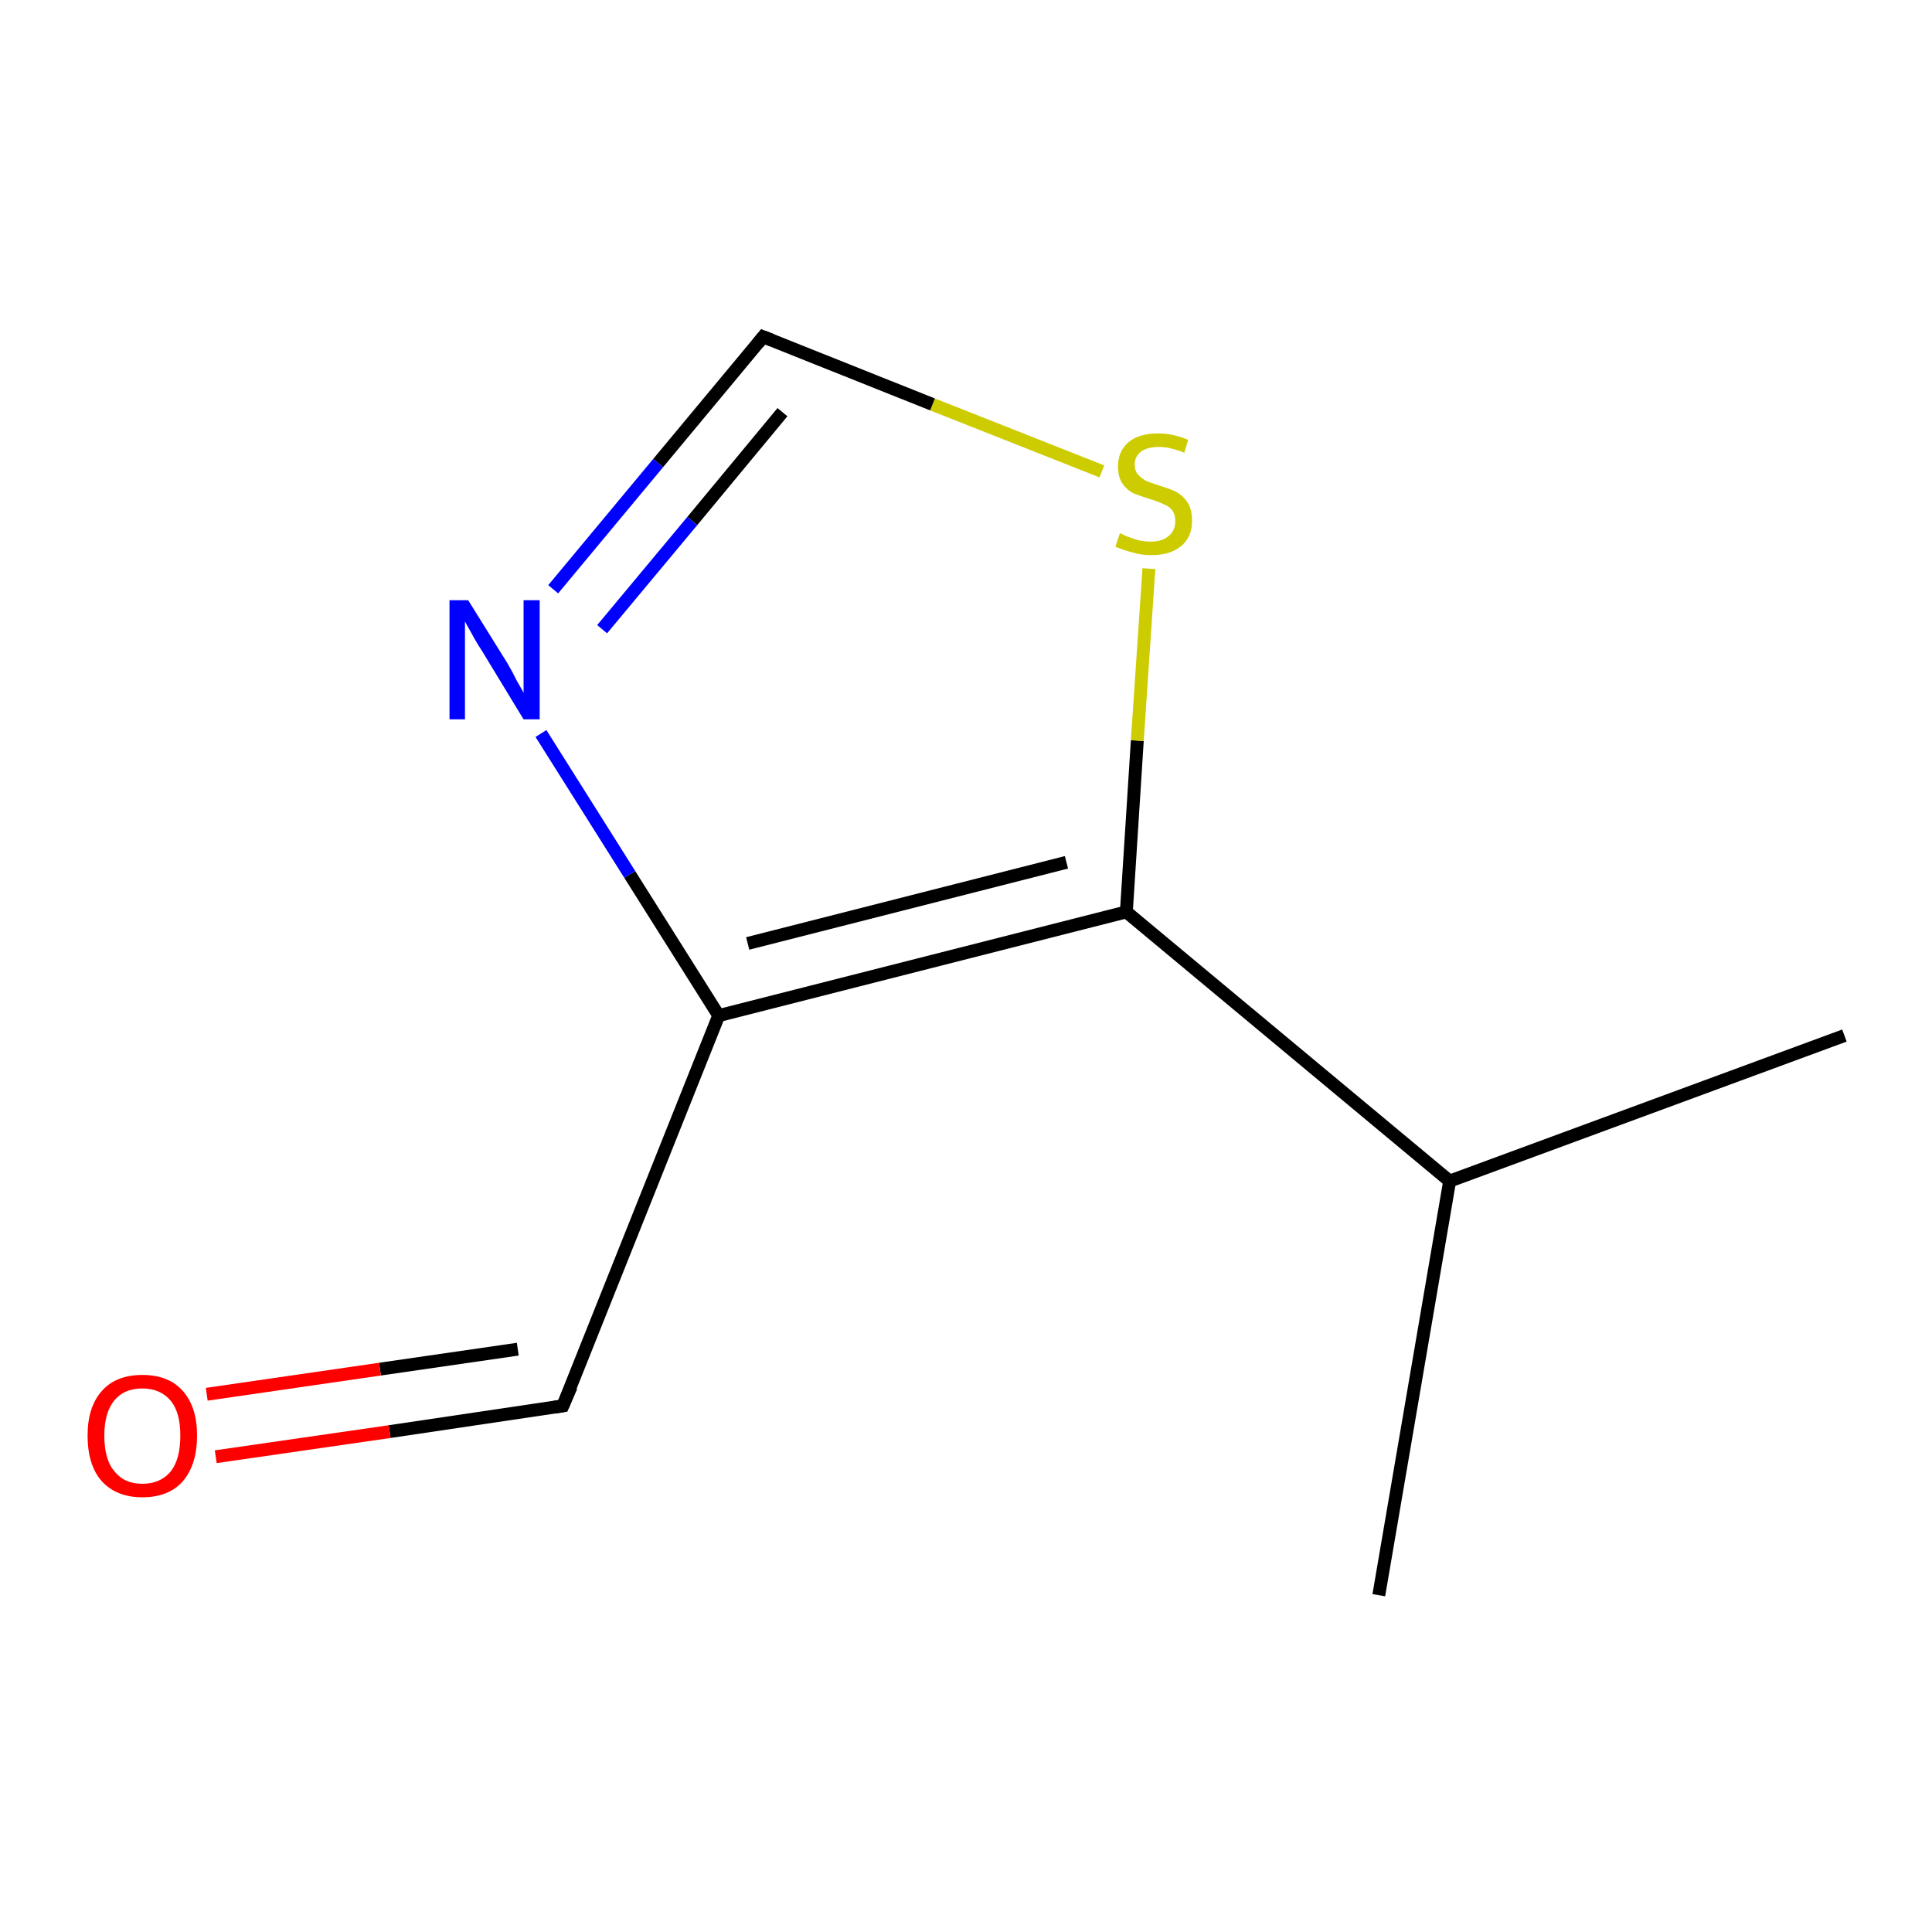 <?xml version='1.0' encoding='iso-8859-1'?>
<svg version='1.1' baseProfile='full'
              xmlns='http://www.w3.org/2000/svg'
                      xmlns:rdkit='http://www.rdkit.org/xml'
                      xmlns:xlink='http://www.w3.org/1999/xlink'
                  xml:space='preserve'
width='300px' height='300px' viewBox='0 0 300 300'>
<!-- END OF HEADER -->
<rect style='opacity:1.0;fill:#FFFFFF;stroke:none' width='300.0' height='300.0' x='0.0' y='0.0'> </rect>
<path class='bond-0 atom-0 atom-1' d='M 214.1,247.7 L 225.1,183.4' style='fill:none;fill-rule:evenodd;stroke:#000000;stroke-width:2.0px;stroke-linecap:butt;stroke-linejoin:miter;stroke-opacity:1' />
<path class='bond-1 atom-1 atom-2' d='M 225.1,183.4 L 286.4,160.8' style='fill:none;fill-rule:evenodd;stroke:#000000;stroke-width:2.0px;stroke-linecap:butt;stroke-linejoin:miter;stroke-opacity:1' />
<path class='bond-2 atom-1 atom-3' d='M 225.1,183.4 L 174.9,141.6' style='fill:none;fill-rule:evenodd;stroke:#000000;stroke-width:2.0px;stroke-linecap:butt;stroke-linejoin:miter;stroke-opacity:1' />
<path class='bond-3 atom-3 atom-4' d='M 174.9,141.6 L 176.6,115.0' style='fill:none;fill-rule:evenodd;stroke:#000000;stroke-width:2.0px;stroke-linecap:butt;stroke-linejoin:miter;stroke-opacity:1' />
<path class='bond-3 atom-3 atom-4' d='M 176.6,115.0 L 178.4,88.3' style='fill:none;fill-rule:evenodd;stroke:#CCCC00;stroke-width:2.0px;stroke-linecap:butt;stroke-linejoin:miter;stroke-opacity:1' />
<path class='bond-4 atom-4 atom-5' d='M 171.1,73.2 L 144.8,62.8' style='fill:none;fill-rule:evenodd;stroke:#CCCC00;stroke-width:2.0px;stroke-linecap:butt;stroke-linejoin:miter;stroke-opacity:1' />
<path class='bond-4 atom-4 atom-5' d='M 144.8,62.8 L 118.5,52.3' style='fill:none;fill-rule:evenodd;stroke:#000000;stroke-width:2.0px;stroke-linecap:butt;stroke-linejoin:miter;stroke-opacity:1' />
<path class='bond-5 atom-5 atom-6' d='M 118.5,52.3 L 102.2,71.9' style='fill:none;fill-rule:evenodd;stroke:#000000;stroke-width:2.0px;stroke-linecap:butt;stroke-linejoin:miter;stroke-opacity:1' />
<path class='bond-5 atom-5 atom-6' d='M 102.2,71.9 L 85.9,91.5' style='fill:none;fill-rule:evenodd;stroke:#0000FF;stroke-width:2.0px;stroke-linecap:butt;stroke-linejoin:miter;stroke-opacity:1' />
<path class='bond-5 atom-5 atom-6' d='M 121.5,64.0 L 107.5,80.9' style='fill:none;fill-rule:evenodd;stroke:#000000;stroke-width:2.0px;stroke-linecap:butt;stroke-linejoin:miter;stroke-opacity:1' />
<path class='bond-5 atom-5 atom-6' d='M 107.5,80.9 L 93.5,97.7' style='fill:none;fill-rule:evenodd;stroke:#0000FF;stroke-width:2.0px;stroke-linecap:butt;stroke-linejoin:miter;stroke-opacity:1' />
<path class='bond-6 atom-6 atom-7' d='M 84.0,113.9 L 97.8,135.8' style='fill:none;fill-rule:evenodd;stroke:#0000FF;stroke-width:2.0px;stroke-linecap:butt;stroke-linejoin:miter;stroke-opacity:1' />
<path class='bond-6 atom-6 atom-7' d='M 97.8,135.8 L 111.6,157.7' style='fill:none;fill-rule:evenodd;stroke:#000000;stroke-width:2.0px;stroke-linecap:butt;stroke-linejoin:miter;stroke-opacity:1' />
<path class='bond-7 atom-7 atom-8' d='M 111.6,157.7 L 87.4,218.3' style='fill:none;fill-rule:evenodd;stroke:#000000;stroke-width:2.0px;stroke-linecap:butt;stroke-linejoin:miter;stroke-opacity:1' />
<path class='bond-8 atom-8 atom-9' d='M 87.4,218.3 L 60.5,222.3' style='fill:none;fill-rule:evenodd;stroke:#000000;stroke-width:2.0px;stroke-linecap:butt;stroke-linejoin:miter;stroke-opacity:1' />
<path class='bond-8 atom-8 atom-9' d='M 60.5,222.3 L 33.5,226.2' style='fill:none;fill-rule:evenodd;stroke:#FF0000;stroke-width:2.0px;stroke-linecap:butt;stroke-linejoin:miter;stroke-opacity:1' />
<path class='bond-8 atom-8 atom-9' d='M 80.4,209.5 L 59.0,212.6' style='fill:none;fill-rule:evenodd;stroke:#000000;stroke-width:2.0px;stroke-linecap:butt;stroke-linejoin:miter;stroke-opacity:1' />
<path class='bond-8 atom-8 atom-9' d='M 59.0,212.6 L 32.1,216.5' style='fill:none;fill-rule:evenodd;stroke:#FF0000;stroke-width:2.0px;stroke-linecap:butt;stroke-linejoin:miter;stroke-opacity:1' />
<path class='bond-9 atom-7 atom-3' d='M 111.6,157.7 L 174.9,141.6' style='fill:none;fill-rule:evenodd;stroke:#000000;stroke-width:2.0px;stroke-linecap:butt;stroke-linejoin:miter;stroke-opacity:1' />
<path class='bond-9 atom-7 atom-3' d='M 116.1,146.5 L 165.6,133.9' style='fill:none;fill-rule:evenodd;stroke:#000000;stroke-width:2.0px;stroke-linecap:butt;stroke-linejoin:miter;stroke-opacity:1' />
<path d='M 119.8,52.8 L 118.5,52.3 L 117.7,53.3' style='fill:none;stroke:#000000;stroke-width:2.0px;stroke-linecap:butt;stroke-linejoin:miter;stroke-opacity:1;' />
<path d='M 88.7,215.3 L 87.4,218.3 L 86.1,218.5' style='fill:none;stroke:#000000;stroke-width:2.0px;stroke-linecap:butt;stroke-linejoin:miter;stroke-opacity:1;' />
<path class='atom-4' d='M 173.9 82.8
Q 174.2 82.9, 175.0 83.3
Q 175.9 83.6, 176.8 83.9
Q 177.8 84.1, 178.7 84.1
Q 180.5 84.1, 181.5 83.2
Q 182.5 82.4, 182.5 80.9
Q 182.5 79.9, 182.0 79.2
Q 181.5 78.6, 180.7 78.3
Q 179.9 77.9, 178.6 77.5
Q 177.0 77.0, 176.0 76.6
Q 175.0 76.1, 174.3 75.1
Q 173.6 74.1, 173.6 72.4
Q 173.6 70.1, 175.2 68.7
Q 176.8 67.3, 179.9 67.3
Q 182.1 67.3, 184.5 68.3
L 183.9 70.3
Q 181.7 69.4, 180.0 69.4
Q 178.2 69.4, 177.2 70.1
Q 176.2 70.9, 176.2 72.1
Q 176.2 73.1, 176.7 73.7
Q 177.3 74.3, 178.0 74.7
Q 178.8 75.0, 180.0 75.4
Q 181.7 75.9, 182.7 76.4
Q 183.7 77.0, 184.4 78.0
Q 185.1 79.1, 185.1 80.9
Q 185.1 83.4, 183.4 84.8
Q 181.7 86.2, 178.8 86.2
Q 177.2 86.2, 175.9 85.8
Q 174.7 85.5, 173.2 84.9
L 173.9 82.8
' fill='#CCCC00'/>
<path class='atom-6' d='M 72.7 93.2
L 78.8 103.0
Q 79.4 104.0, 80.3 105.8
Q 81.3 107.5, 81.3 107.6
L 81.3 93.2
L 83.8 93.2
L 83.8 111.7
L 81.3 111.7
L 74.8 101.0
Q 74.0 99.8, 73.2 98.3
Q 72.4 96.9, 72.2 96.5
L 72.2 111.7
L 69.8 111.7
L 69.8 93.2
L 72.7 93.2
' fill='#0000FF'/>
<path class='atom-9' d='M 13.6 222.9
Q 13.6 218.5, 15.8 216.0
Q 18.0 213.5, 22.1 213.5
Q 26.2 213.5, 28.4 216.0
Q 30.6 218.5, 30.6 222.9
Q 30.6 227.4, 28.4 230.0
Q 26.2 232.5, 22.1 232.5
Q 18.1 232.5, 15.8 230.0
Q 13.6 227.5, 13.6 222.9
M 22.1 230.4
Q 24.9 230.4, 26.5 228.5
Q 28.0 226.6, 28.0 222.9
Q 28.0 219.3, 26.5 217.5
Q 24.9 215.6, 22.1 215.6
Q 19.3 215.6, 17.8 217.4
Q 16.2 219.3, 16.2 222.9
Q 16.2 226.7, 17.8 228.5
Q 19.3 230.4, 22.1 230.4
' fill='#FF0000'/>
</svg>
